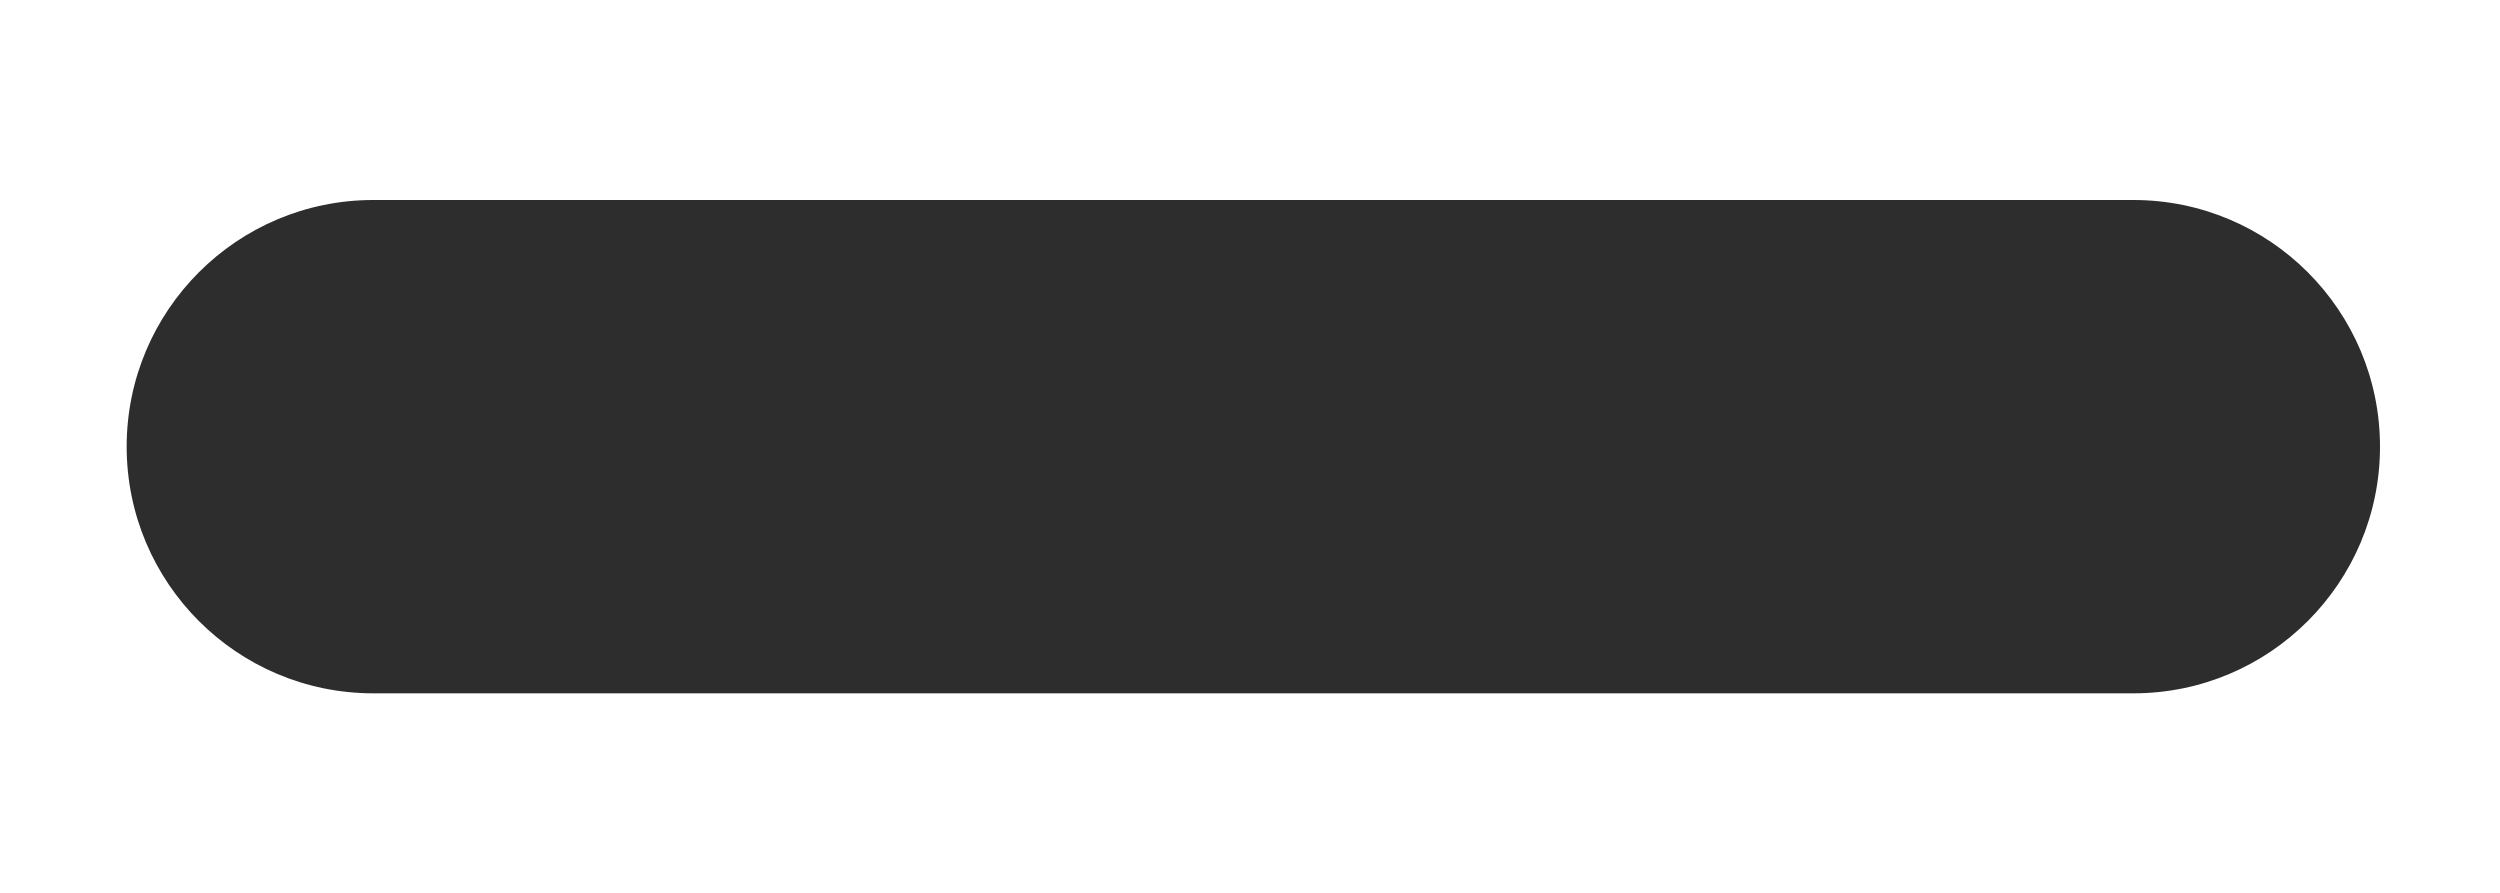<svg width="375" height="134" viewBox="0 0 375 134" fill="none" xmlns="http://www.w3.org/2000/svg">
<g filter="url(#filter0_d_27_945)">
<path d="M19 56C19 35.566 35.566 19 56 19H320C340.435 19 357 35.566 357 56V56C357 76.434 340.435 93 320 93H56C35.566 93 19 76.434 19 56V56Z" fill="#2D2D2D"/>
</g>
<defs>
<filter id="filter0_d_27_945" x="-11" y="0" width="398" height="134" filterUnits="userSpaceOnUse" color-interpolation-filters="sRGB">
<feFlood flood-opacity="0" result="BackgroundImageFix"/>
<feColorMatrix in="SourceAlpha" type="matrix" values="0 0 0 0 0 0 0 0 0 0 0 0 0 0 0 0 0 0 127 0" result="hardAlpha"/>
<feOffset dy="11"/>
<feGaussianBlur stdDeviation="15"/>
<feComposite in2="hardAlpha" operator="out"/>
<feColorMatrix type="matrix" values="0 0 0 0 0 0 0 0 0 0 0 0 0 0 0 0 0 0 0.25 0"/>
<feBlend mode="normal" in2="BackgroundImageFix" result="effect1_dropShadow_27_945"/>
<feBlend mode="normal" in="SourceGraphic" in2="effect1_dropShadow_27_945" result="shape"/>
</filter>
</defs>
</svg>
